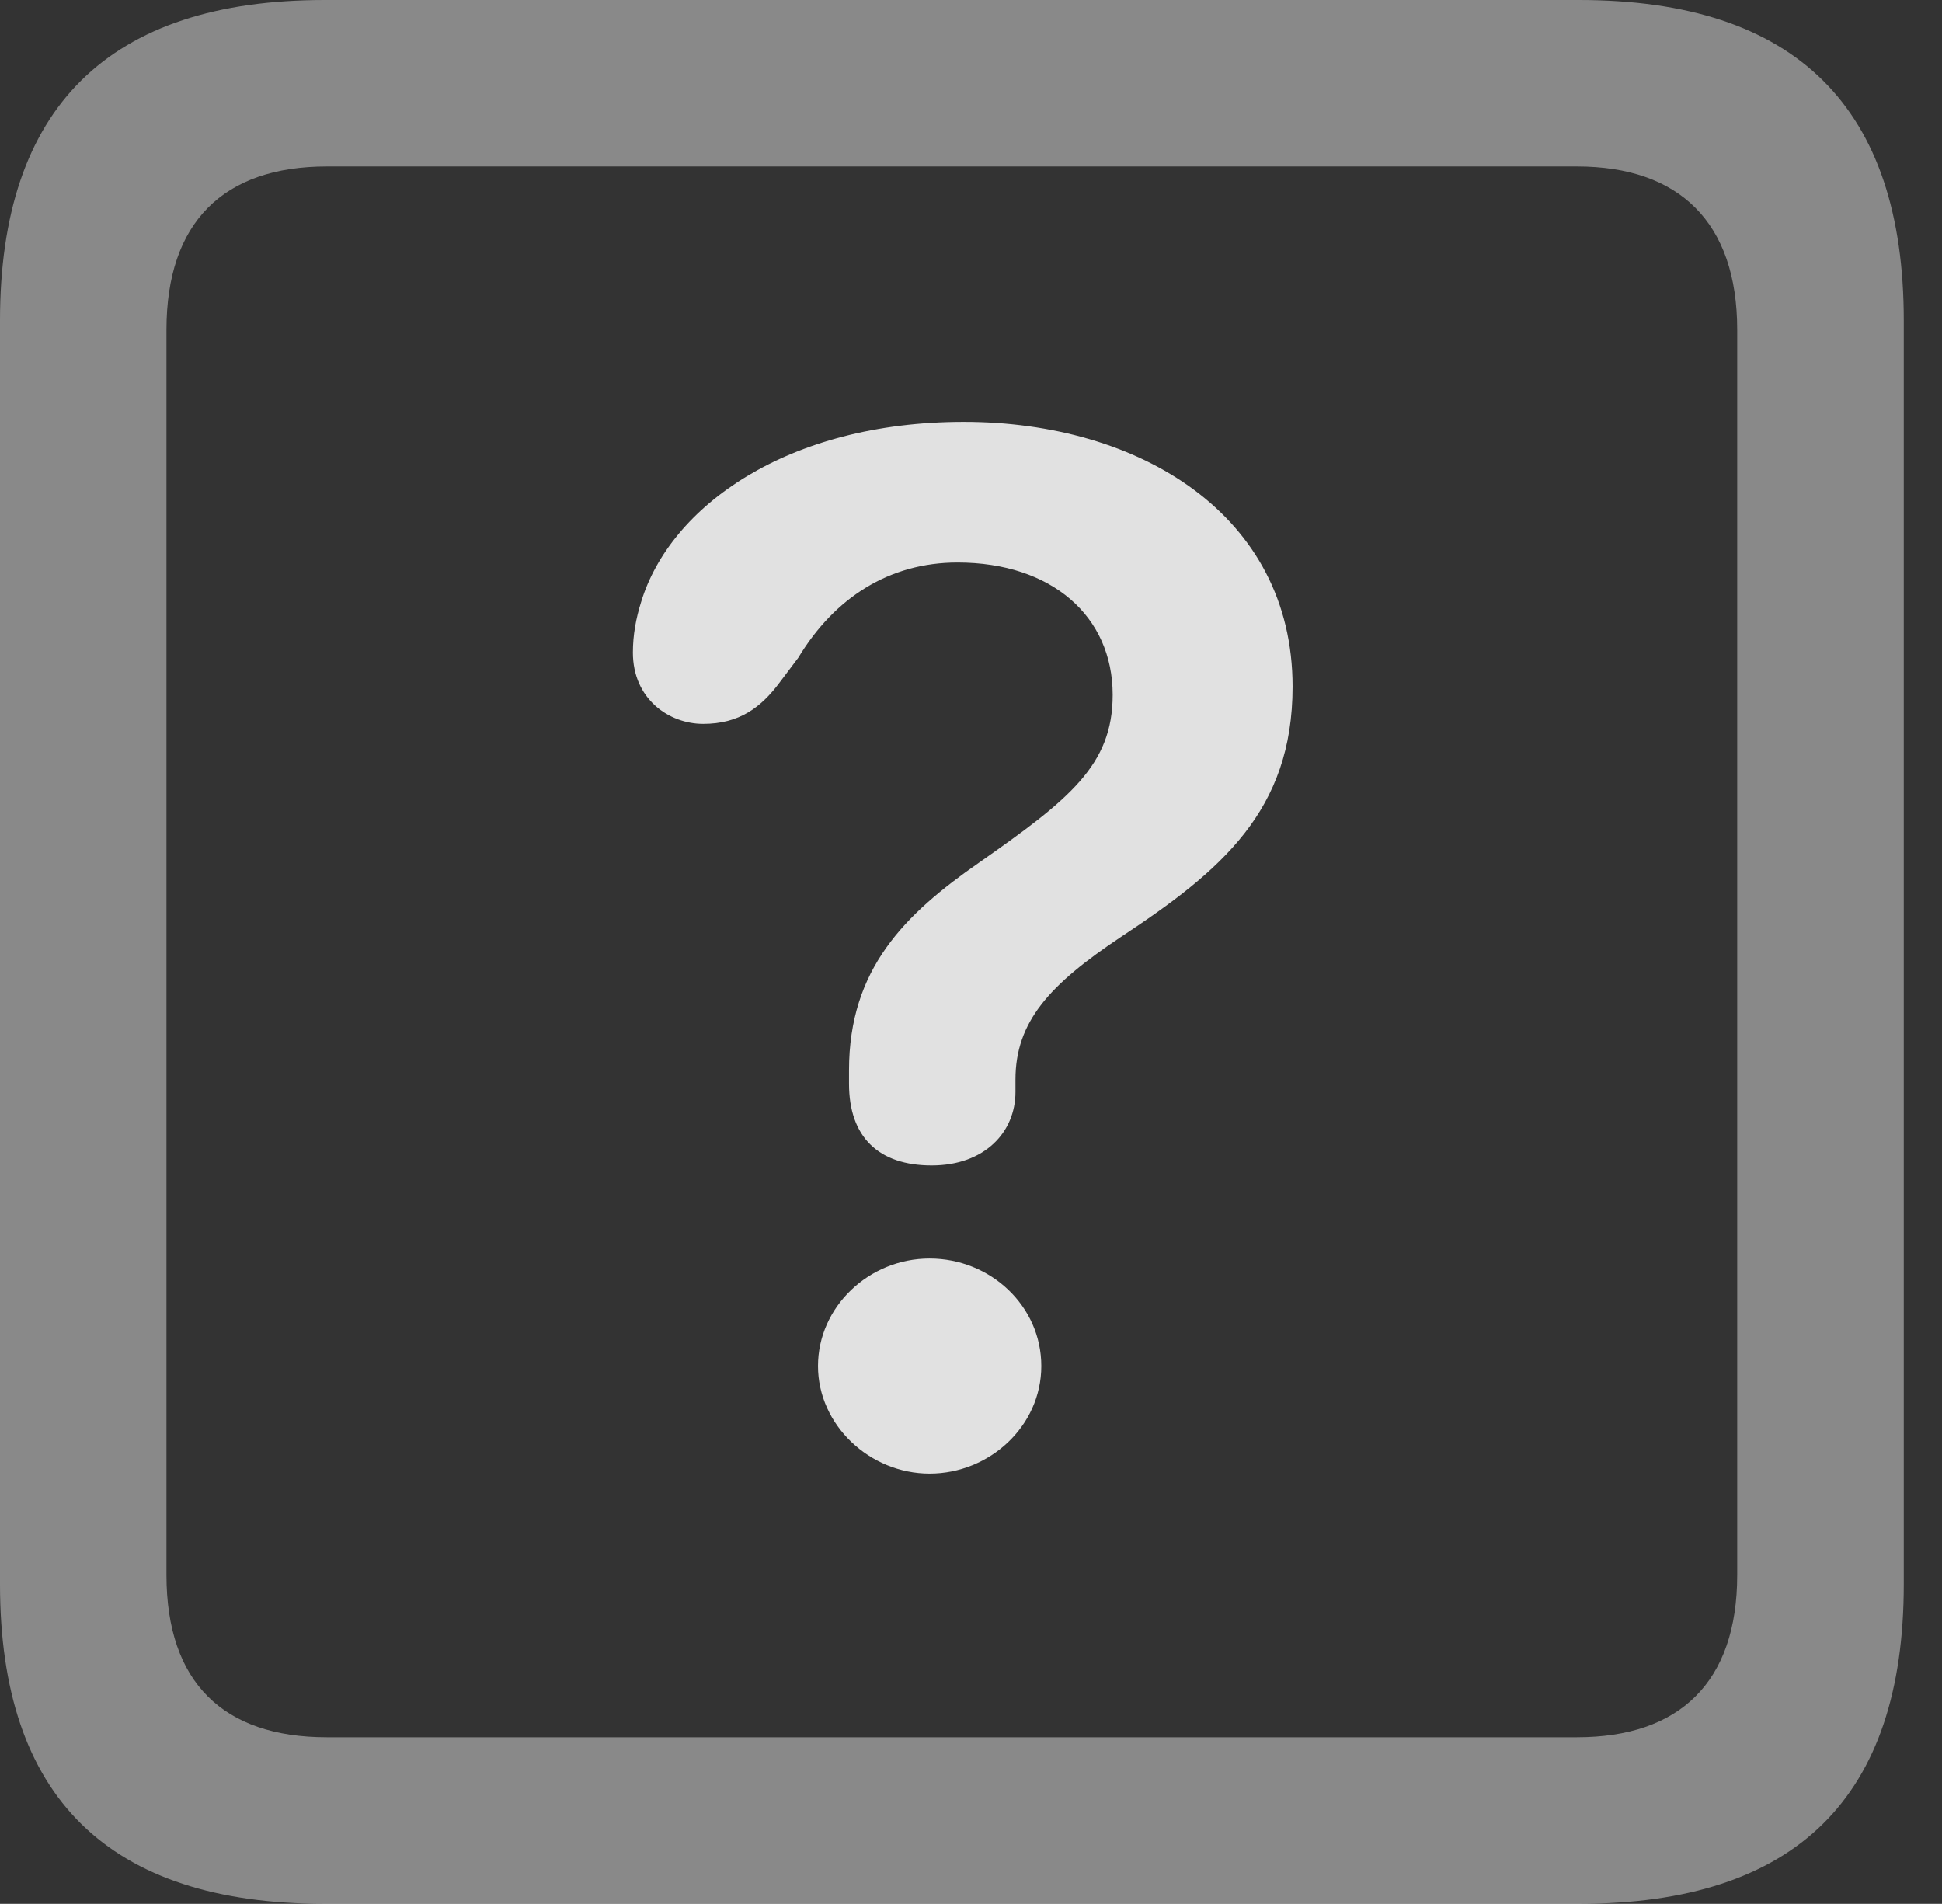 <?xml version="1.0" encoding="UTF-8"?>
<!--Generator: Apple Native CoreSVG 341-->
<!DOCTYPE svg
PUBLIC "-//W3C//DTD SVG 1.1//EN"
       "http://www.w3.org/Graphics/SVG/1.1/DTD/svg11.dtd">
<svg version="1.1" xmlns="http://www.w3.org/2000/svg" xmlns:xlink="http://www.w3.org/1999/xlink" viewBox="0 0 18.34 17.979">
 <rect x="0" y="0" width="18.34" height="17.979" fill="#333333" stroke="none"/>
 <g>
  <rect height="17.979" opacity="0" width="18.34" x="0" y="0"/>
  <path d="M3.066 17.979L14.912 17.979C16.963 17.979 17.979 16.973 17.979 14.961L17.979 3.027C17.979 1.016 16.963 0 14.912 0L3.066 0C1.025 0 0 1.016 0 3.027L0 14.961C0 16.973 1.025 17.979 3.066 17.979ZM3.086 16.406C2.109 16.406 1.572 15.889 1.572 14.873L1.572 3.115C1.572 2.1 2.109 1.572 3.086 1.572L14.893 1.572C15.859 1.572 16.406 2.1 16.406 3.115L16.406 14.873C16.406 15.889 15.859 16.406 14.893 16.406Z" fill="white" fill-opacity="0.425"/>
  <path d="M8.799 11.006C9.297 11.006 9.59 10.693 9.59 10.312C9.59 10.273 9.59 10.225 9.59 10.195C9.59 9.648 9.912 9.297 10.586 8.848C11.533 8.223 12.207 7.656 12.207 6.484C12.207 4.863 10.762 3.984 9.102 3.984C7.432 3.984 6.328 4.785 6.055 5.684C6.006 5.84 5.977 5.996 5.977 6.162C5.977 6.602 6.318 6.836 6.641 6.836C6.982 6.836 7.188 6.68 7.363 6.445L7.539 6.211C7.881 5.645 8.398 5.312 9.043 5.312C9.932 5.312 10.508 5.82 10.508 6.562C10.508 7.227 10.098 7.549 9.248 8.145C8.545 8.633 8.018 9.15 8.018 10.107C8.018 10.146 8.018 10.195 8.018 10.234C8.018 10.742 8.301 11.006 8.799 11.006ZM8.779 13.916C9.346 13.916 9.834 13.467 9.834 12.9C9.834 12.334 9.355 11.885 8.779 11.885C8.203 11.885 7.725 12.344 7.725 12.9C7.725 13.457 8.213 13.916 8.779 13.916Z" fill="white" fill-opacity="0.85"/>
 </g>
</svg>
